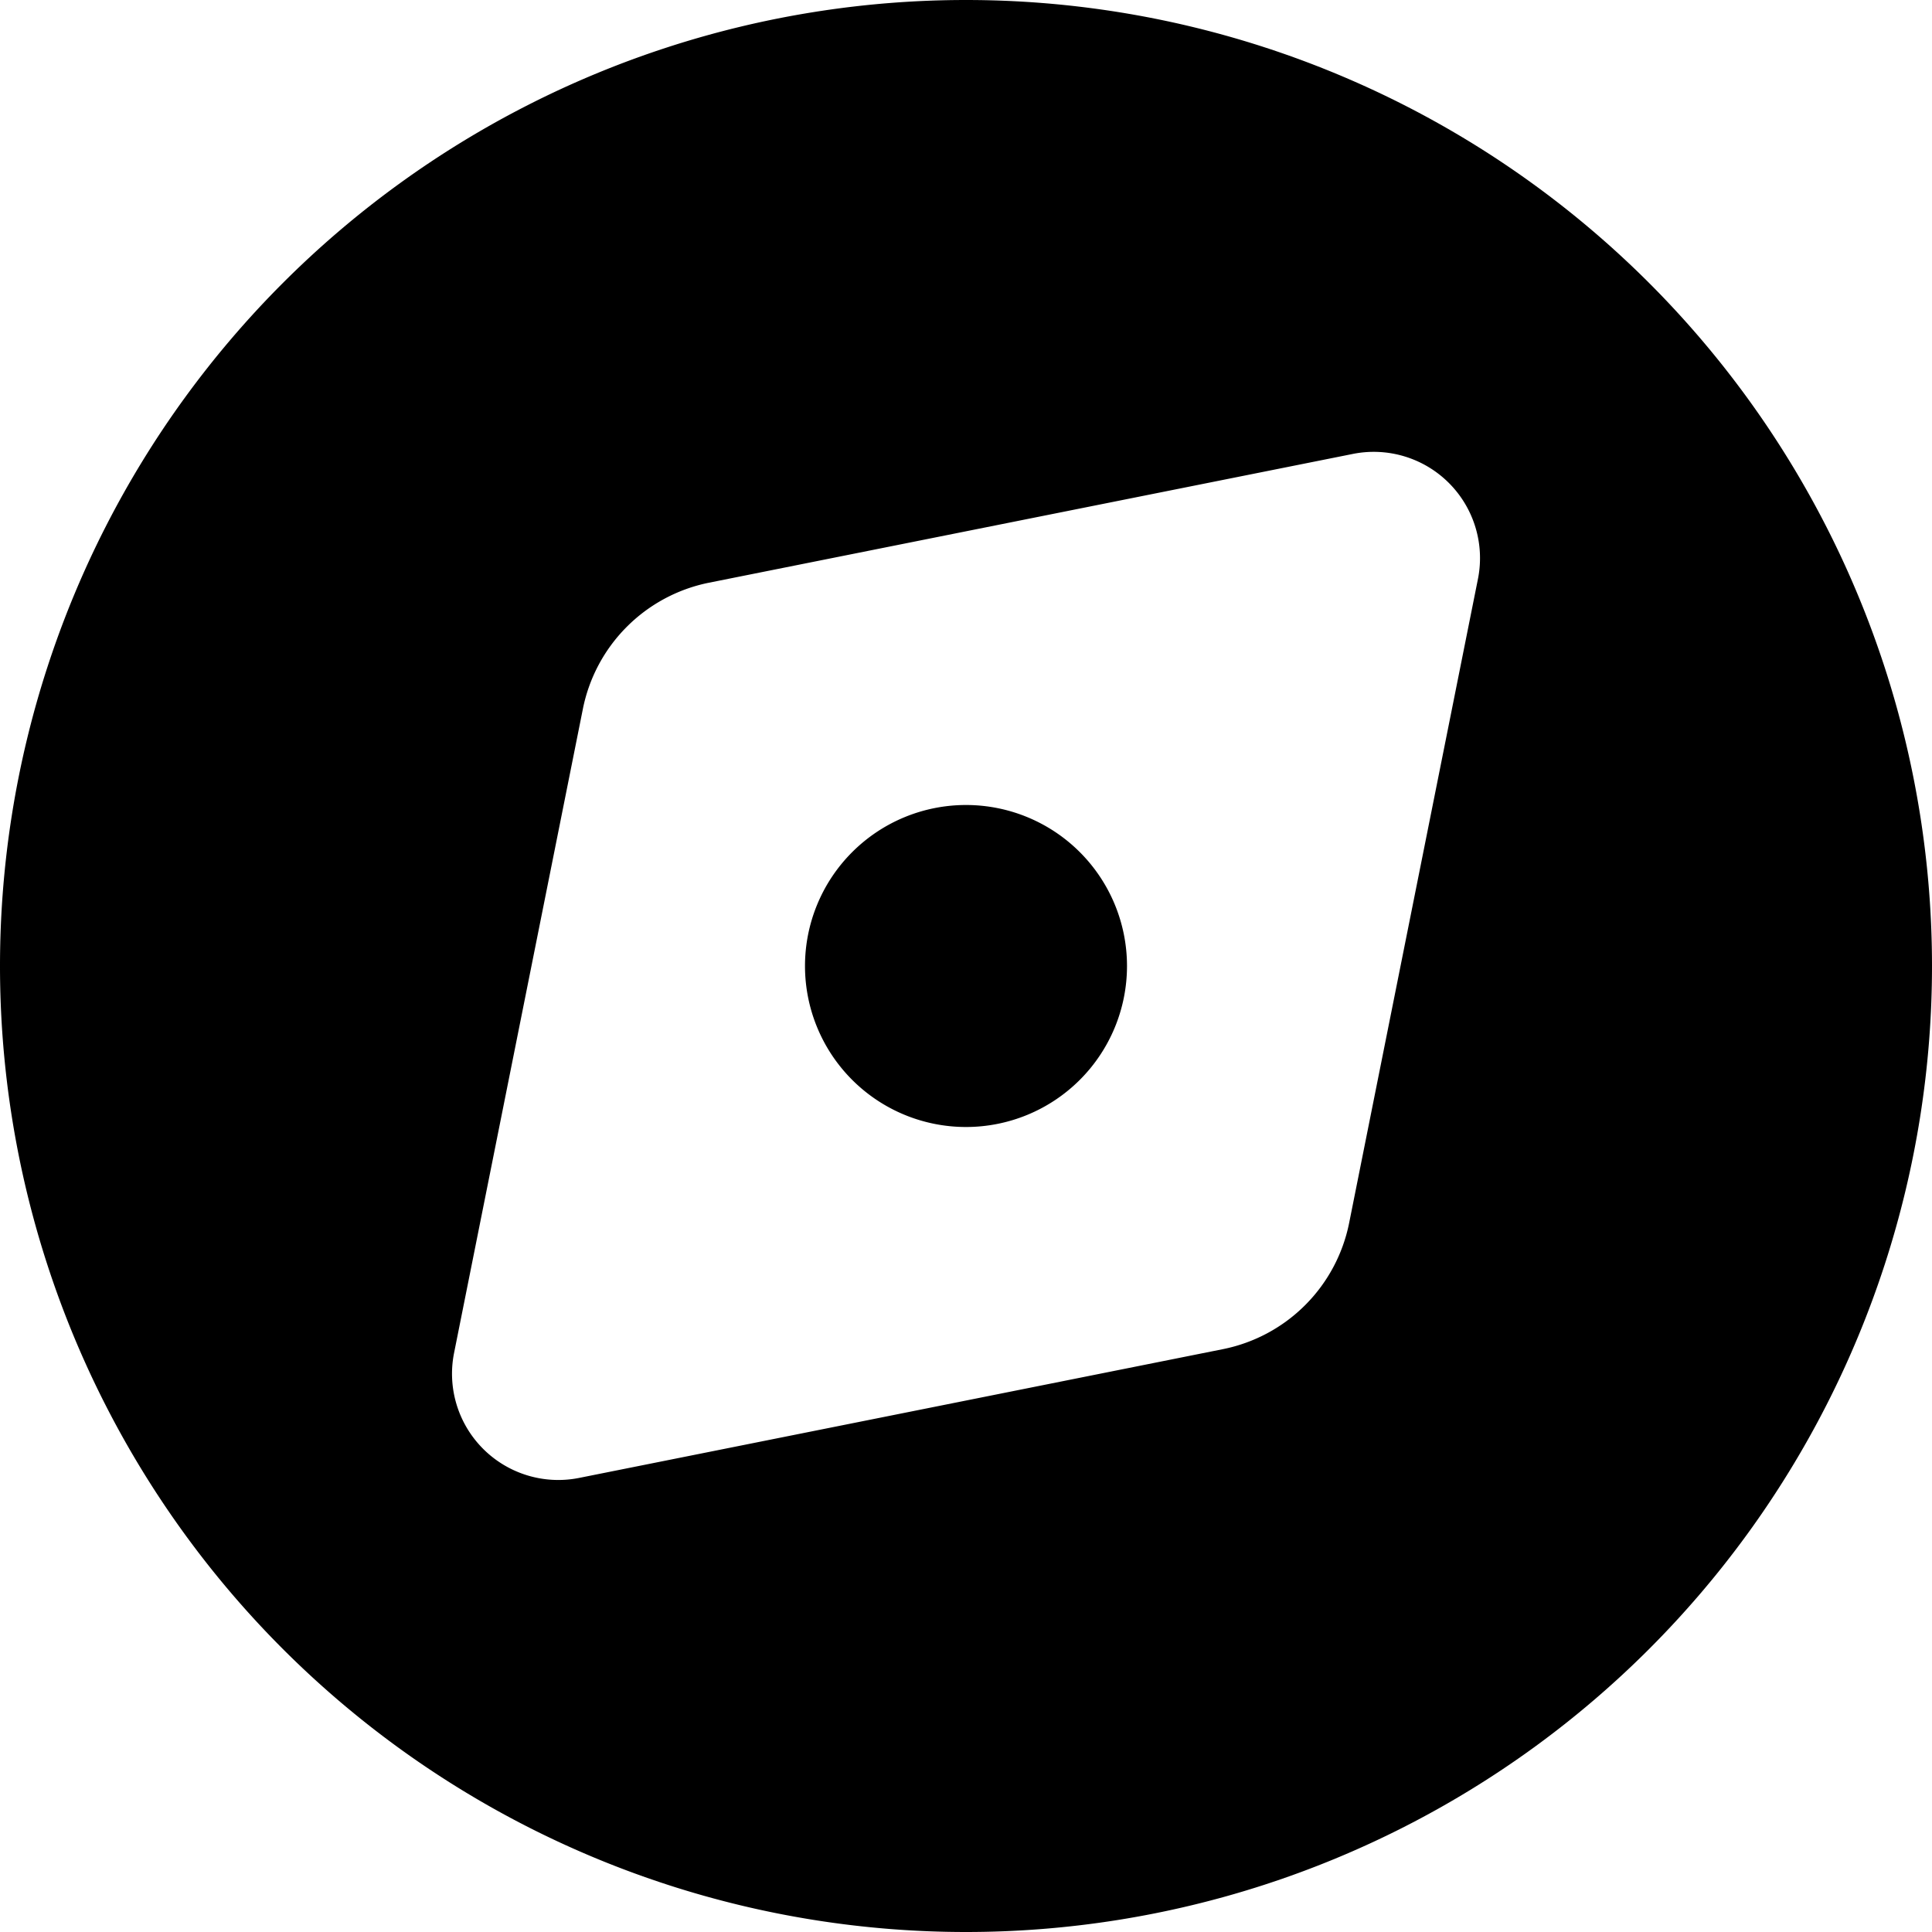 <svg xmlns="http://www.w3.org/2000/svg" width="24" height="24"><path d="M12 10a2 2 0 1 0 0 4 2 2 0 0 0 0-4m0 14a12 12 0 1 0 0-24 12 12 0 0 0 0 24M8.8 7.24l8-1.6a1.32 1.32 0 0 1 1.56 1.55l-1.6 8a2 2 0 0 1-1.57 1.57l-8 1.6a1.32 1.32 0 0 1-1.55-1.55l1.6-8A2 2 0 0 1 8.8 7.24"/></svg>